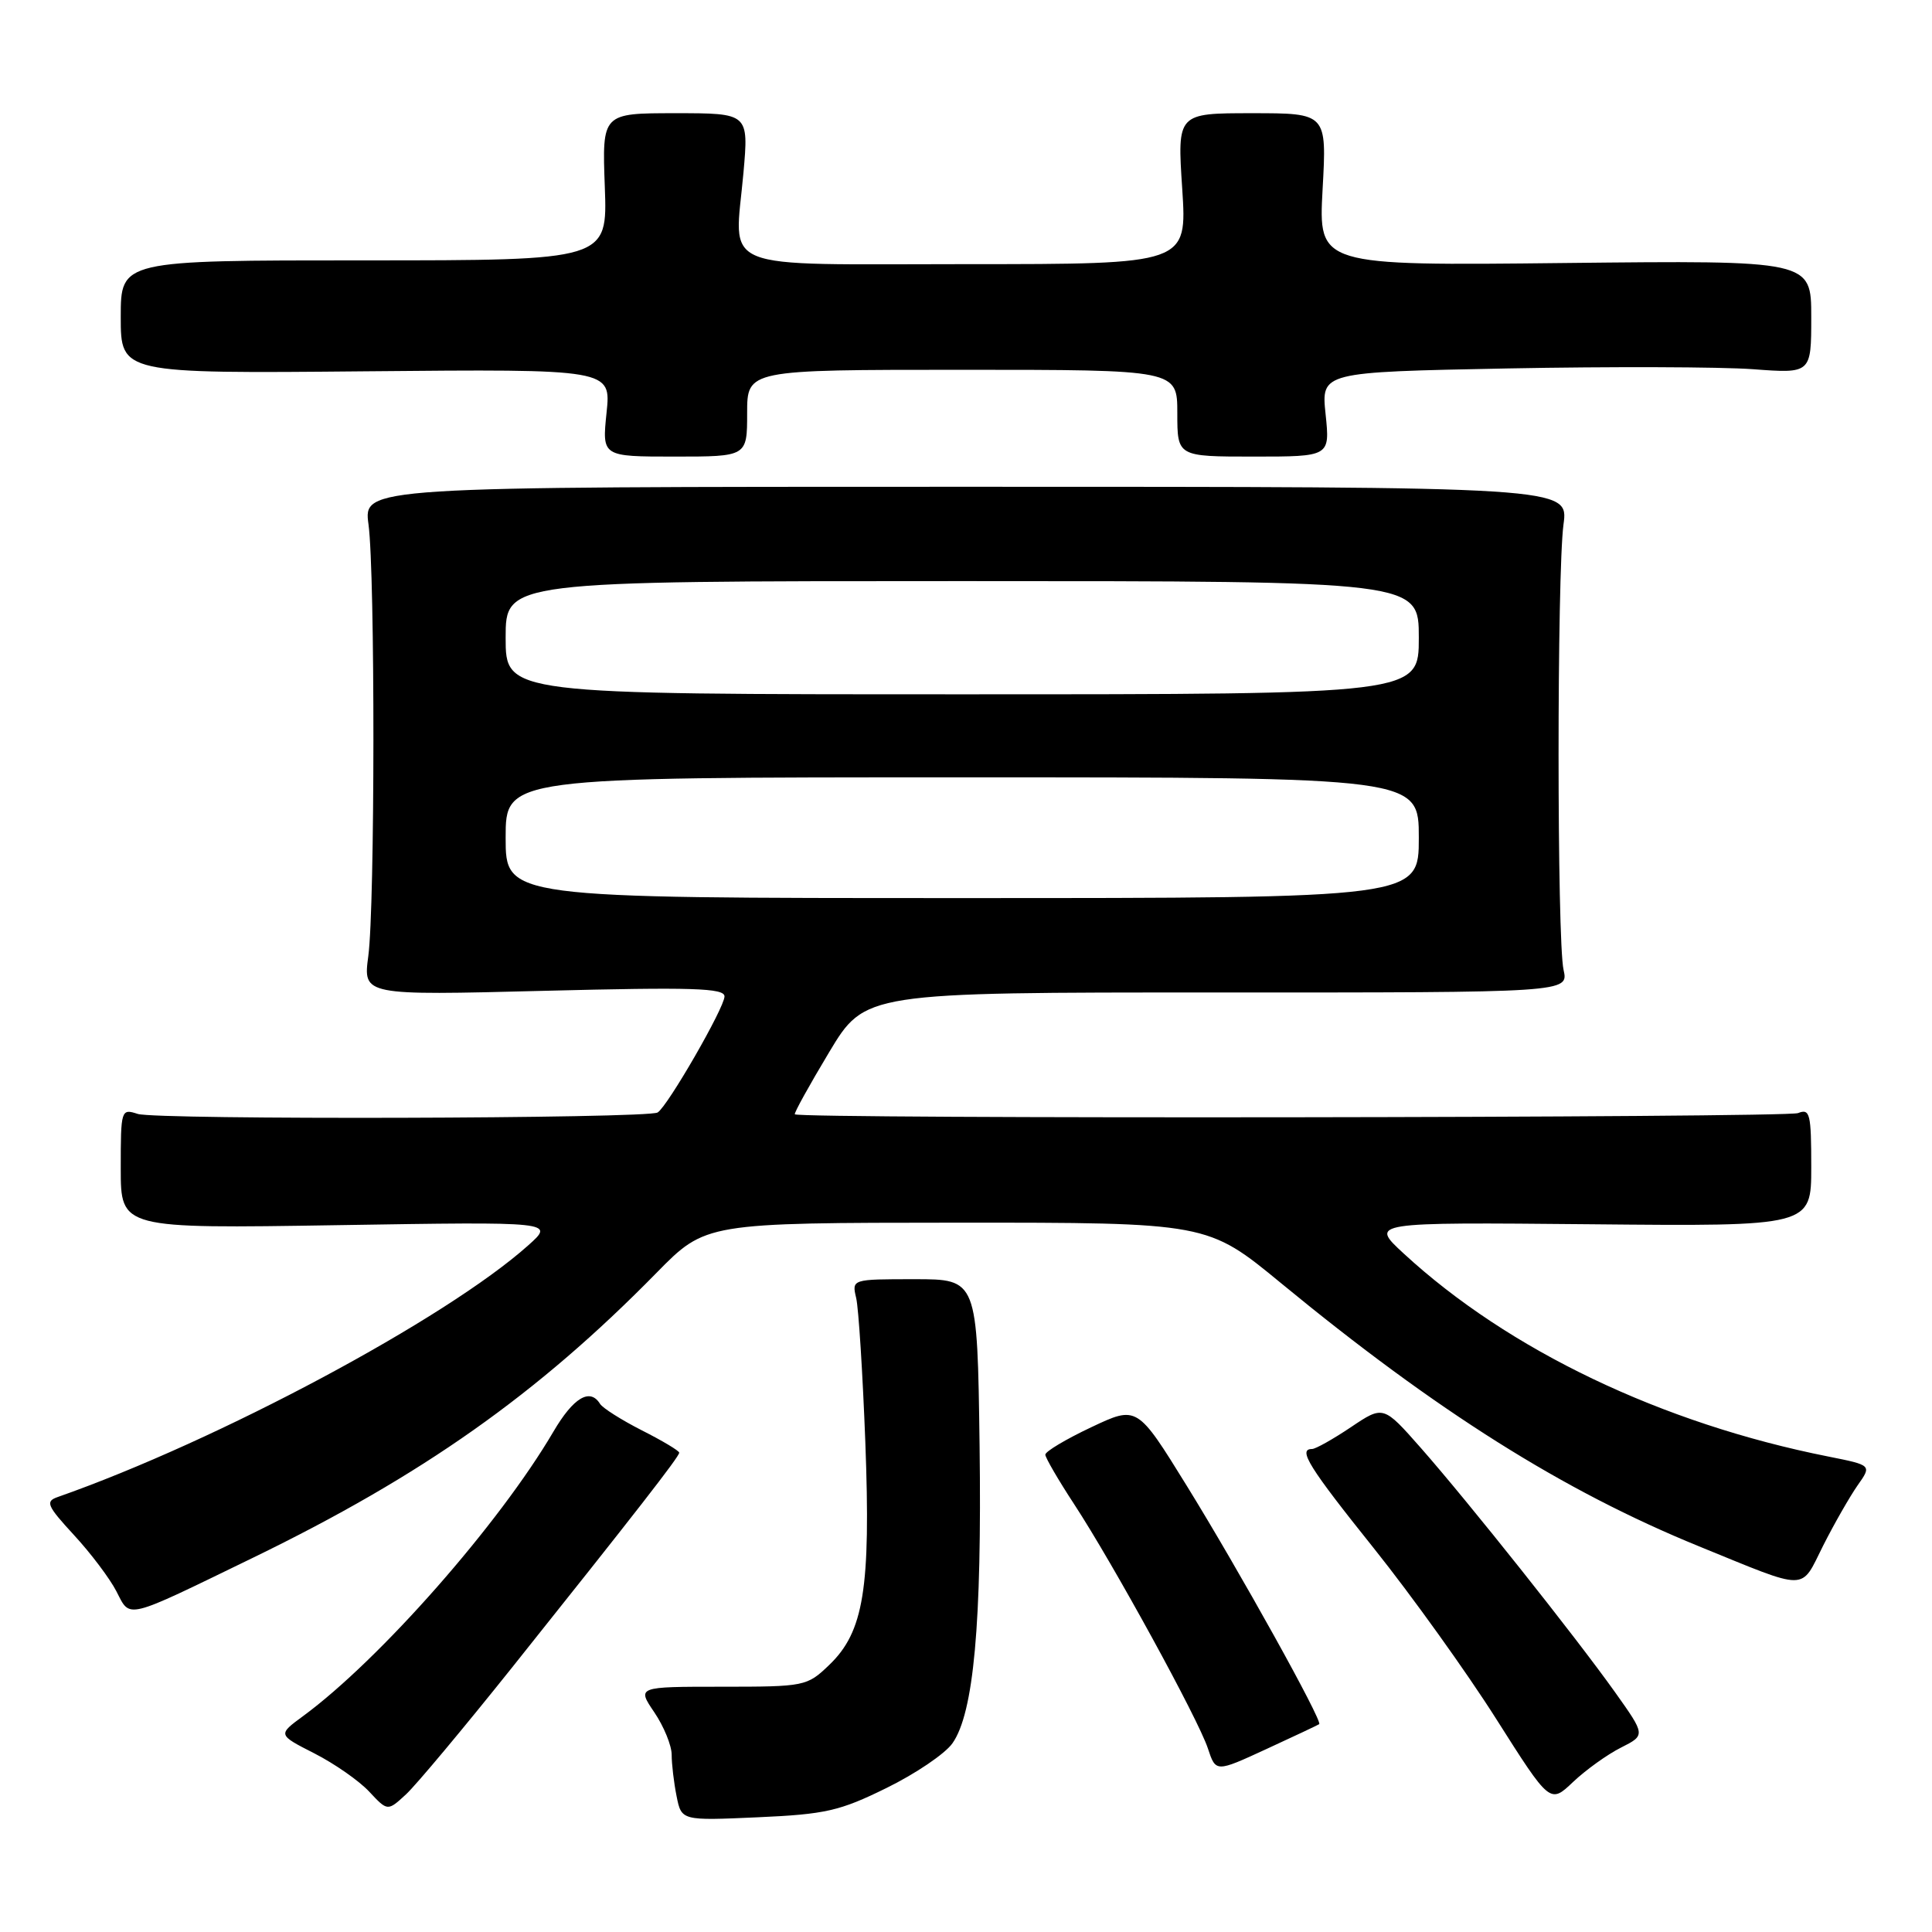 <?xml version="1.0" encoding="UTF-8" standalone="no"?>
<!DOCTYPE svg PUBLIC "-//W3C//DTD SVG 1.1//EN" "http://www.w3.org/Graphics/SVG/1.1/DTD/svg11.dtd" >
<svg xmlns="http://www.w3.org/2000/svg" xmlns:xlink="http://www.w3.org/1999/xlink" version="1.1" viewBox="0 0 256 256">
 <g >
 <path fill="currentColor"
d=" M 117.46 236.92 C 121.30 235.04 125.23 232.38 126.20 231.00 C 129.03 227.00 130.11 215.09 129.80 191.50 C 129.50 169.50 129.50 169.50 121.18 169.50 C 112.86 169.50 112.86 169.50 113.45 172.00 C 113.77 173.38 114.31 181.96 114.66 191.08 C 115.39 210.49 114.46 216.23 109.86 220.63 C 106.93 223.44 106.64 223.50 95.63 223.50 C 84.40 223.50 84.40 223.50 86.70 226.89 C 87.96 228.75 89.00 231.29 89.00 232.51 C 89.00 233.74 89.29 236.21 89.65 238.00 C 90.30 241.25 90.30 241.25 100.40 240.80 C 109.38 240.40 111.27 239.97 117.46 236.92 Z  M 67.87 220.93 C 84.19 200.48 90.00 193.02 90.00 192.49 C 90.00 192.24 87.78 190.91 85.07 189.54 C 82.36 188.16 79.86 186.58 79.51 186.02 C 78.18 183.87 75.98 185.18 73.33 189.70 C 66.16 201.93 50.34 219.91 40.15 227.40 C 36.80 229.86 36.80 229.86 41.65 232.33 C 44.32 233.69 47.59 235.97 48.93 237.41 C 51.36 240.01 51.36 240.01 53.80 237.76 C 55.14 236.52 61.47 228.94 67.87 220.93 Z  M 214.78 231.57 C 218.05 229.92 218.05 229.92 213.99 224.21 C 208.69 216.78 194.58 199.03 188.27 191.86 C 183.30 186.22 183.30 186.22 179.00 189.11 C 176.63 190.70 174.32 192.00 173.85 192.00 C 171.93 192.00 173.43 194.40 182.06 205.18 C 187.04 211.41 194.33 221.57 198.25 227.76 C 205.39 239.02 205.39 239.02 208.44 236.12 C 210.12 234.53 212.97 232.48 214.78 231.57 Z  M 174.80 228.46 C 175.30 228.09 164.18 208.08 157.25 196.87 C 150.68 186.24 150.68 186.24 144.59 189.12 C 141.24 190.70 138.51 192.33 138.51 192.75 C 138.52 193.16 140.24 196.12 142.33 199.31 C 147.49 207.19 158.76 227.76 160.05 231.67 C 161.10 234.85 161.10 234.85 167.80 231.76 C 171.49 230.06 174.63 228.58 174.80 228.46 Z  M 33.50 206.42 C 55.96 195.51 71.21 184.75 87.00 168.65 C 93.50 162.03 93.50 162.03 126.75 162.01 C 159.99 162.00 159.99 162.00 169.75 170.03 C 190.37 187.00 207.10 197.54 225.11 204.89 C 239.81 210.88 238.52 210.89 241.58 204.80 C 243.05 201.89 245.11 198.30 246.14 196.82 C 248.03 194.15 248.03 194.15 242.27 193.00 C 220.20 188.62 199.89 178.91 186.00 166.10 C 181.50 161.95 181.50 161.95 210.75 162.22 C 240.00 162.50 240.00 162.50 240.00 154.64 C 240.00 147.56 239.83 146.86 238.25 147.49 C 236.70 148.12 105.94 148.28 105.32 147.65 C 105.18 147.52 107.22 143.83 109.85 139.45 C 114.62 131.50 114.62 131.50 161.24 131.51 C 207.85 131.52 207.85 131.52 207.18 128.51 C 206.30 124.60 206.30 76.02 207.17 69.50 C 207.85 64.50 207.85 64.50 128.00 64.50 C 48.15 64.50 48.15 64.50 48.83 69.50 C 49.71 76.09 49.69 120.05 48.80 126.70 C 48.11 131.90 48.11 131.90 72.05 131.29 C 91.79 130.79 96.00 130.92 96.00 132.03 C 96.00 133.52 88.47 146.59 87.14 147.41 C 85.82 148.23 20.73 148.40 18.25 147.60 C 16.04 146.88 16.00 147.02 16.00 154.83 C 16.00 162.80 16.00 162.80 44.75 162.34 C 73.50 161.88 73.50 161.88 70.00 165.01 C 59.10 174.75 28.91 190.90 7.63 198.37 C 5.98 198.95 6.22 199.51 9.80 203.40 C 12.02 205.80 14.55 209.16 15.42 210.85 C 17.32 214.51 16.35 214.75 33.50 206.42 Z  M 99.00 54.75 C 99.00 49.00 99.00 49.00 127.50 49.00 C 156.00 49.00 156.00 49.00 156.00 54.75 C 156.00 60.50 156.00 60.50 166.12 60.50 C 176.23 60.50 176.23 60.50 175.65 54.90 C 175.06 49.30 175.06 49.30 199.78 48.82 C 213.38 48.56 227.99 48.61 232.25 48.92 C 240.00 49.50 240.00 49.50 240.00 42.00 C 240.00 34.50 240.00 34.50 207.35 34.85 C 174.70 35.21 174.70 35.21 175.25 25.10 C 175.81 15.00 175.81 15.00 165.90 15.00 C 155.99 15.00 155.99 15.00 156.65 25.00 C 157.30 35.00 157.30 35.00 128.22 35.00 C 94.46 35.00 97.33 36.17 98.51 22.91 C 99.21 15.00 99.21 15.00 89.49 15.00 C 79.78 15.00 79.78 15.00 80.14 24.75 C 80.50 34.50 80.50 34.50 48.25 34.50 C 16.00 34.50 16.00 34.50 16.00 42.00 C 16.00 49.50 16.00 49.50 48.49 49.20 C 80.98 48.90 80.98 48.90 80.37 54.70 C 79.77 60.50 79.77 60.50 89.38 60.50 C 99.00 60.50 99.00 60.50 99.00 54.75 Z  M 67.00 111.00 C 67.00 103.00 67.00 103.00 127.50 103.00 C 188.00 103.00 188.00 103.00 188.00 111.00 C 188.00 119.00 188.00 119.00 127.50 119.00 C 67.00 119.00 67.00 119.00 67.00 111.00 Z  M 67.00 84.50 C 67.00 77.00 67.00 77.00 127.50 77.00 C 188.00 77.00 188.00 77.00 188.00 84.50 C 188.00 92.00 188.00 92.00 127.50 92.00 C 67.00 92.00 67.00 92.00 67.00 84.50 Z "/>
</g>
</svg>